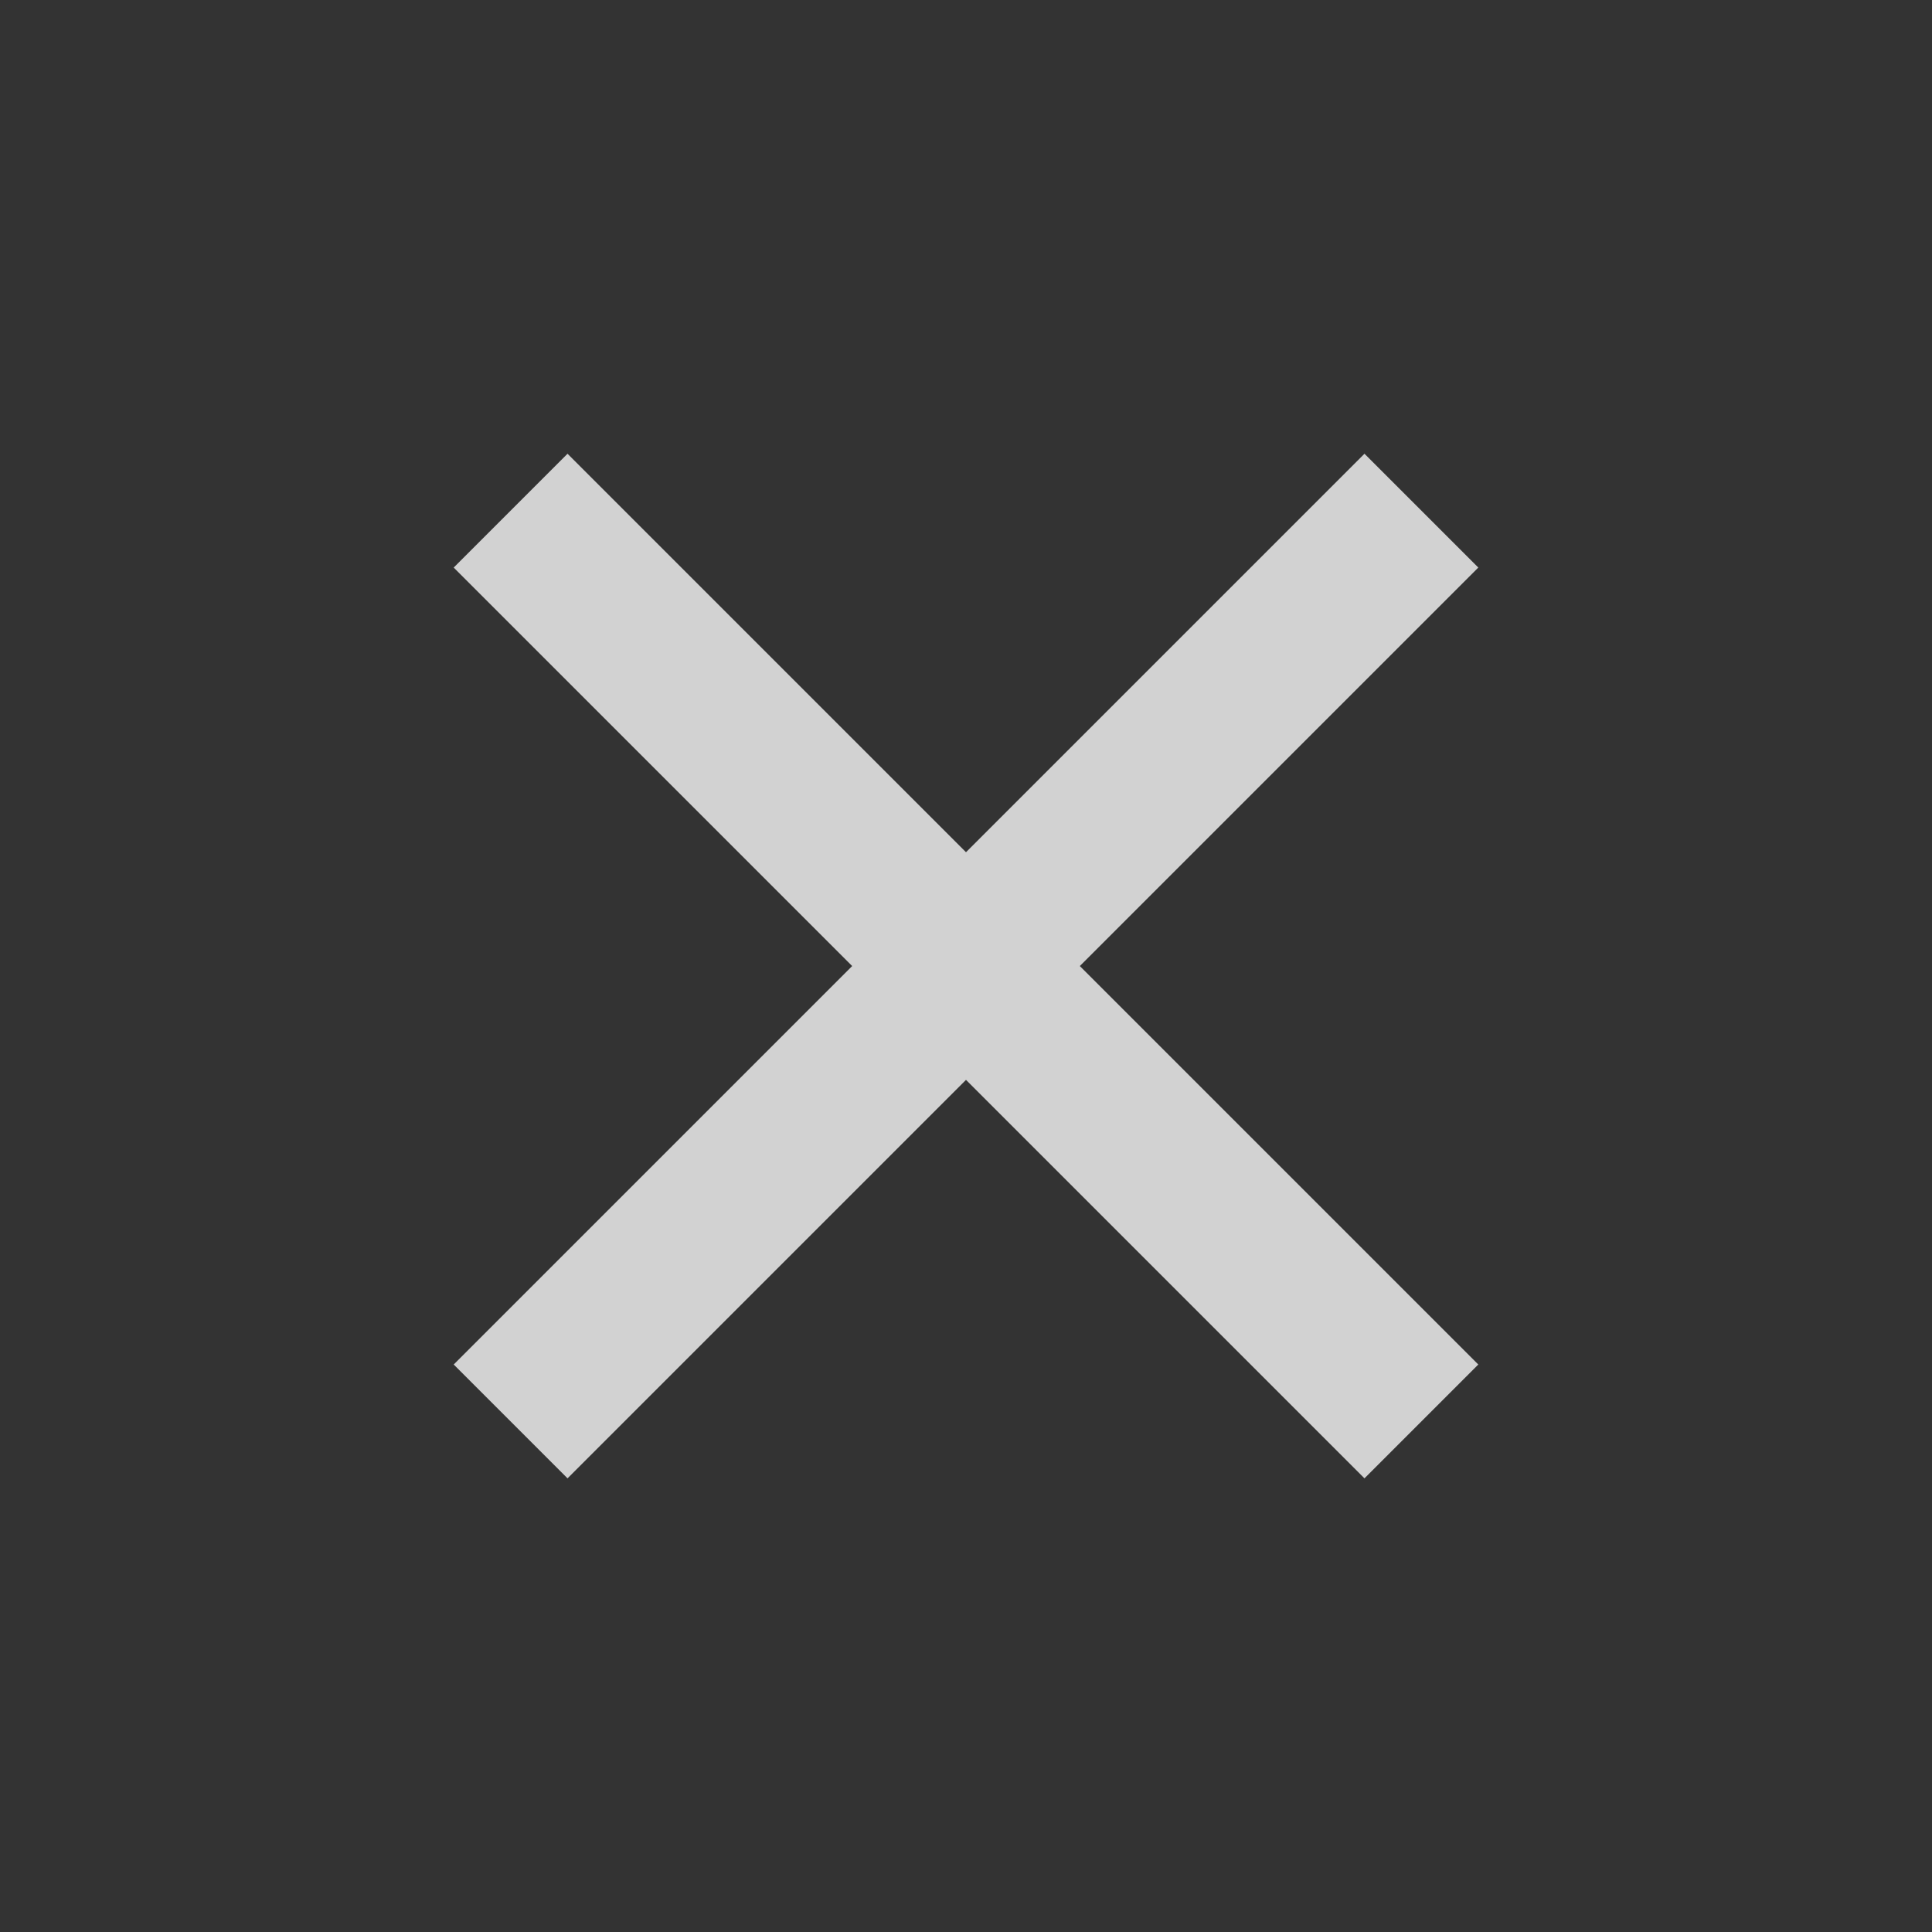 <svg width="48" height="48" viewBox="0 0 48 48" fill="none" xmlns="http://www.w3.org/2000/svg">
<rect x="0" y="0" width="48" height="48" fill="#333333" stroke="none"/>
<g opacity="0.78">
<path d="M24 21.173L33.9 11.273L36.728 14.101L26.828 24.001L36.728 33.901L33.9 36.729L24 26.829L14.1 36.729L11.272 33.901L21.172 24.001L11.272 14.101L14.1 11.273L24 21.173Z" fill="white"/>
</g>
</svg>
